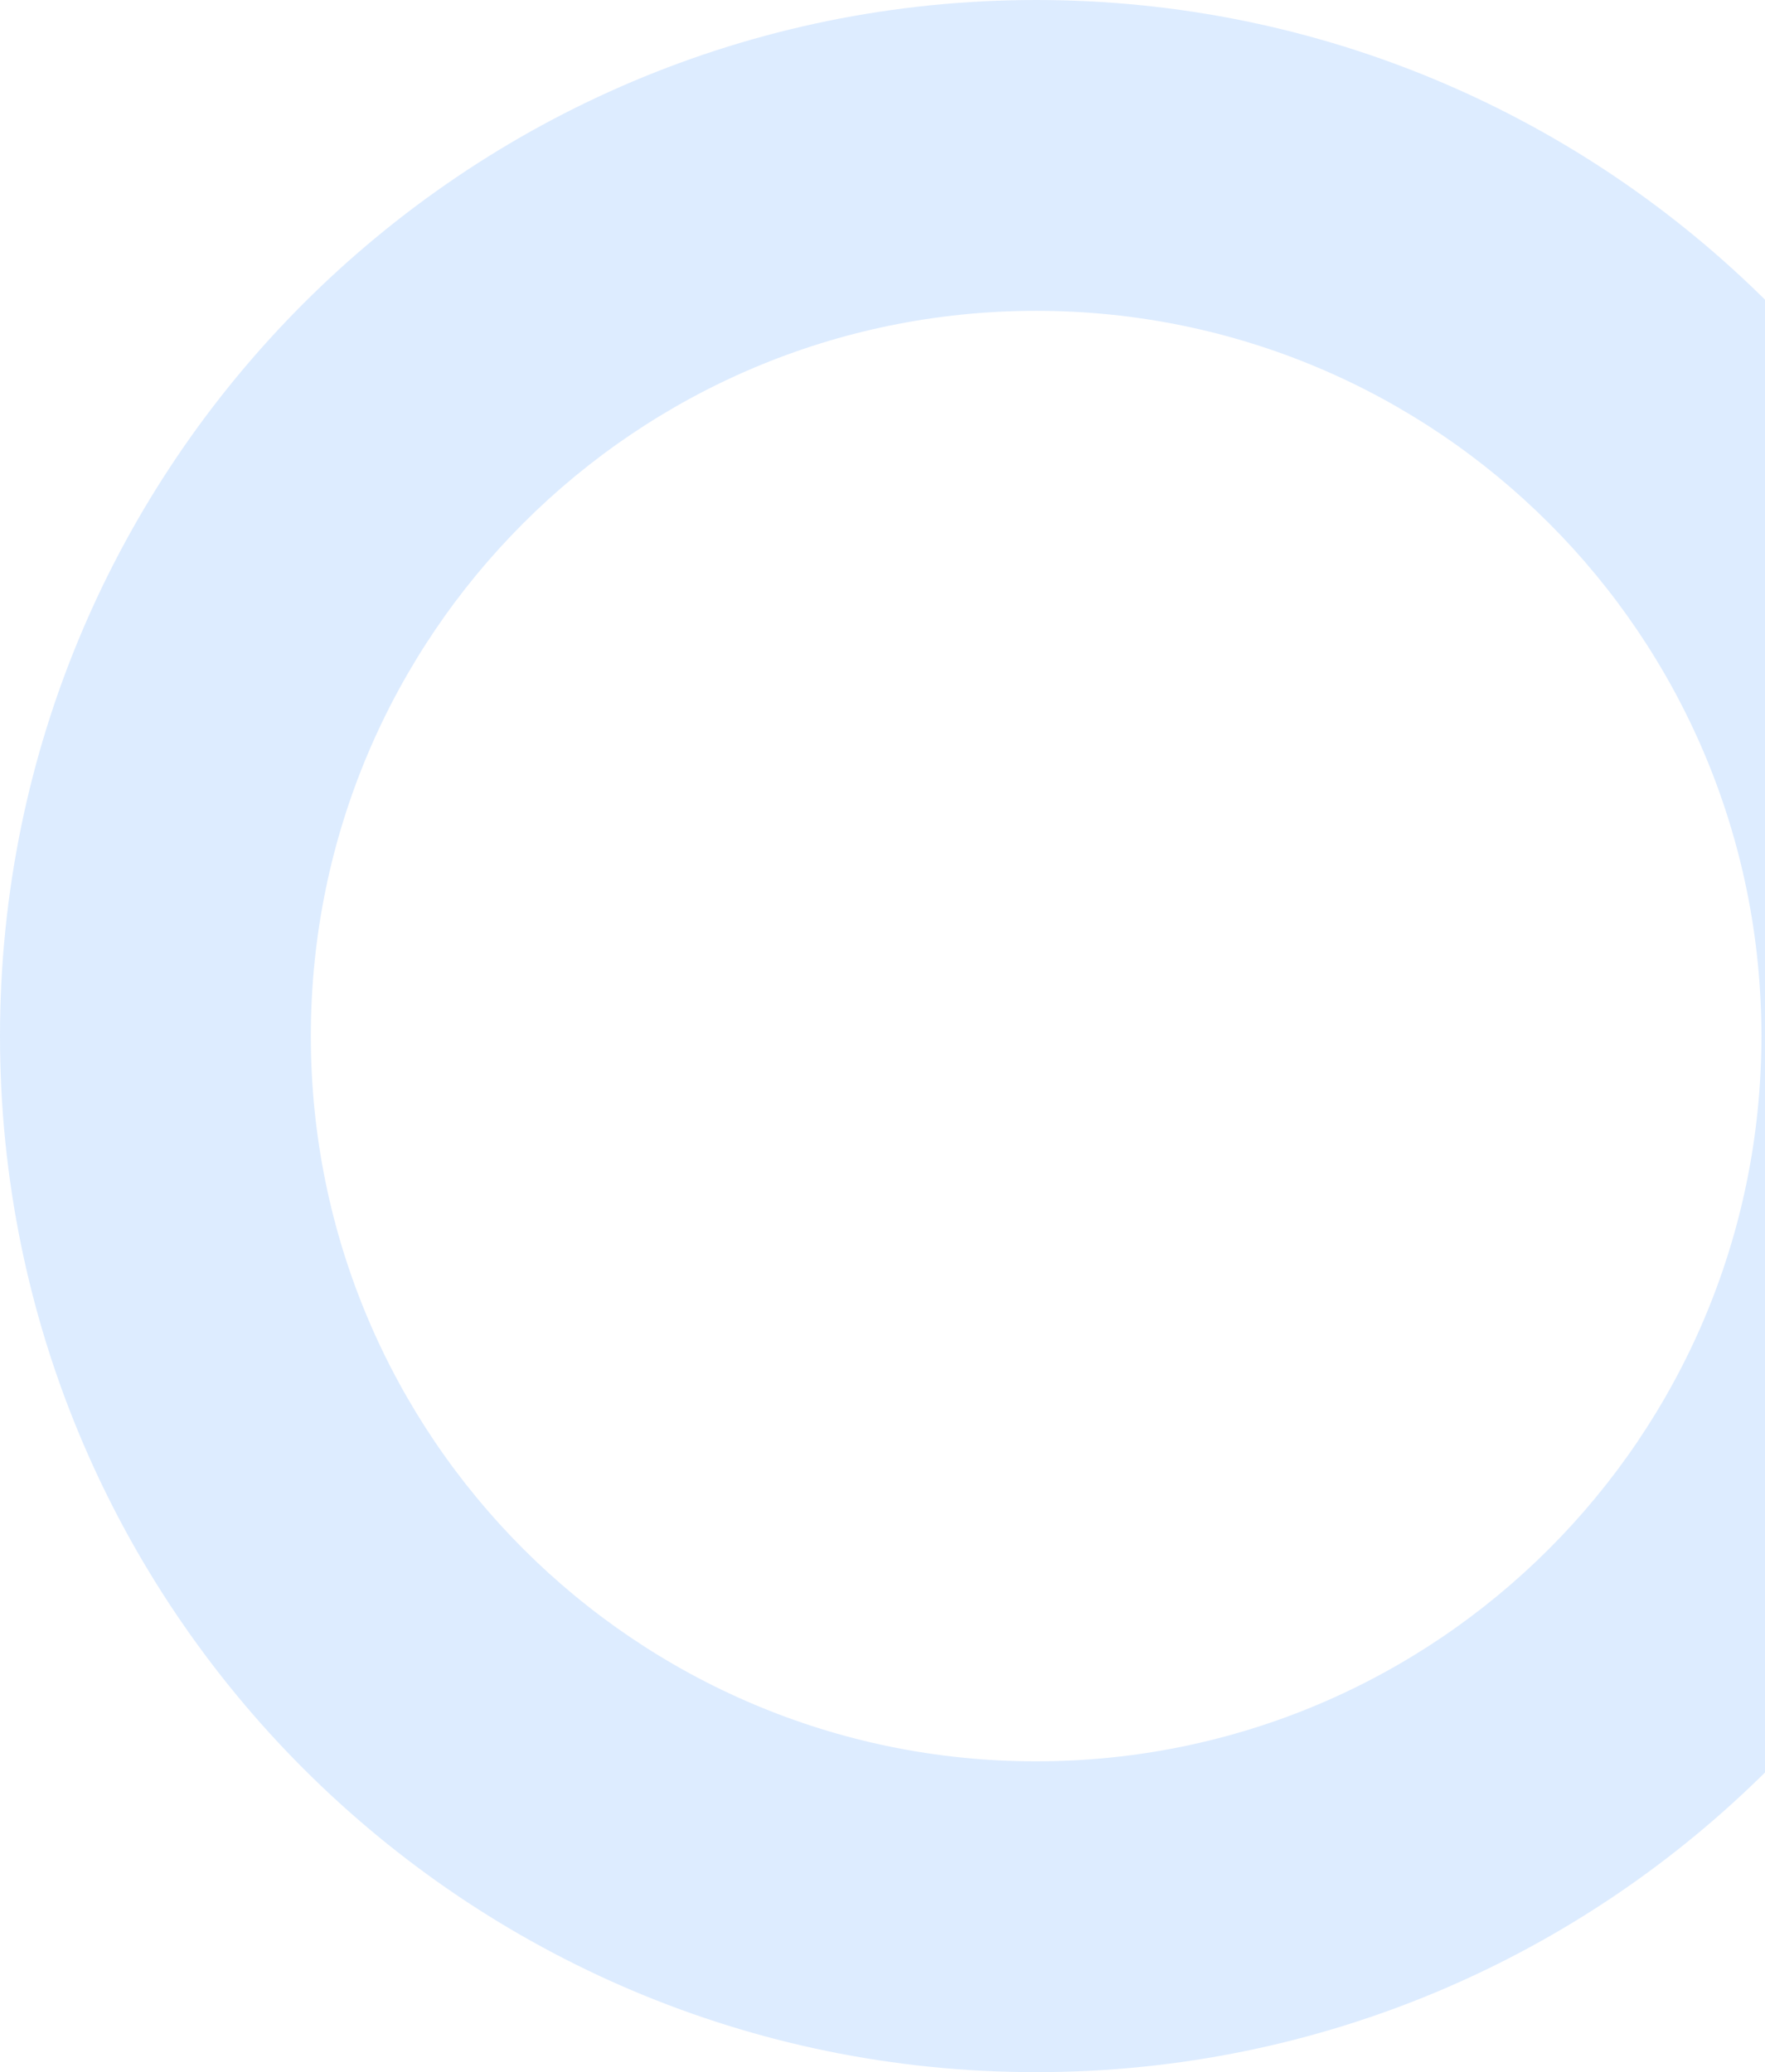 <svg width="741" height="870" fill="none" xmlns="http://www.w3.org/2000/svg"><path d="M870 435c0 240.244-194.756 435-435 435S0 675.244 0 435 194.756 0 435 0s435 194.756 435 435zm-739.5 0c0 168.171 136.329 304.5 304.5 304.5S739.5 603.171 739.5 435 603.171 130.5 435 130.5 130.5 266.829 130.5 435z" fill="#0C73FE" fill-opacity=".14"/></svg>